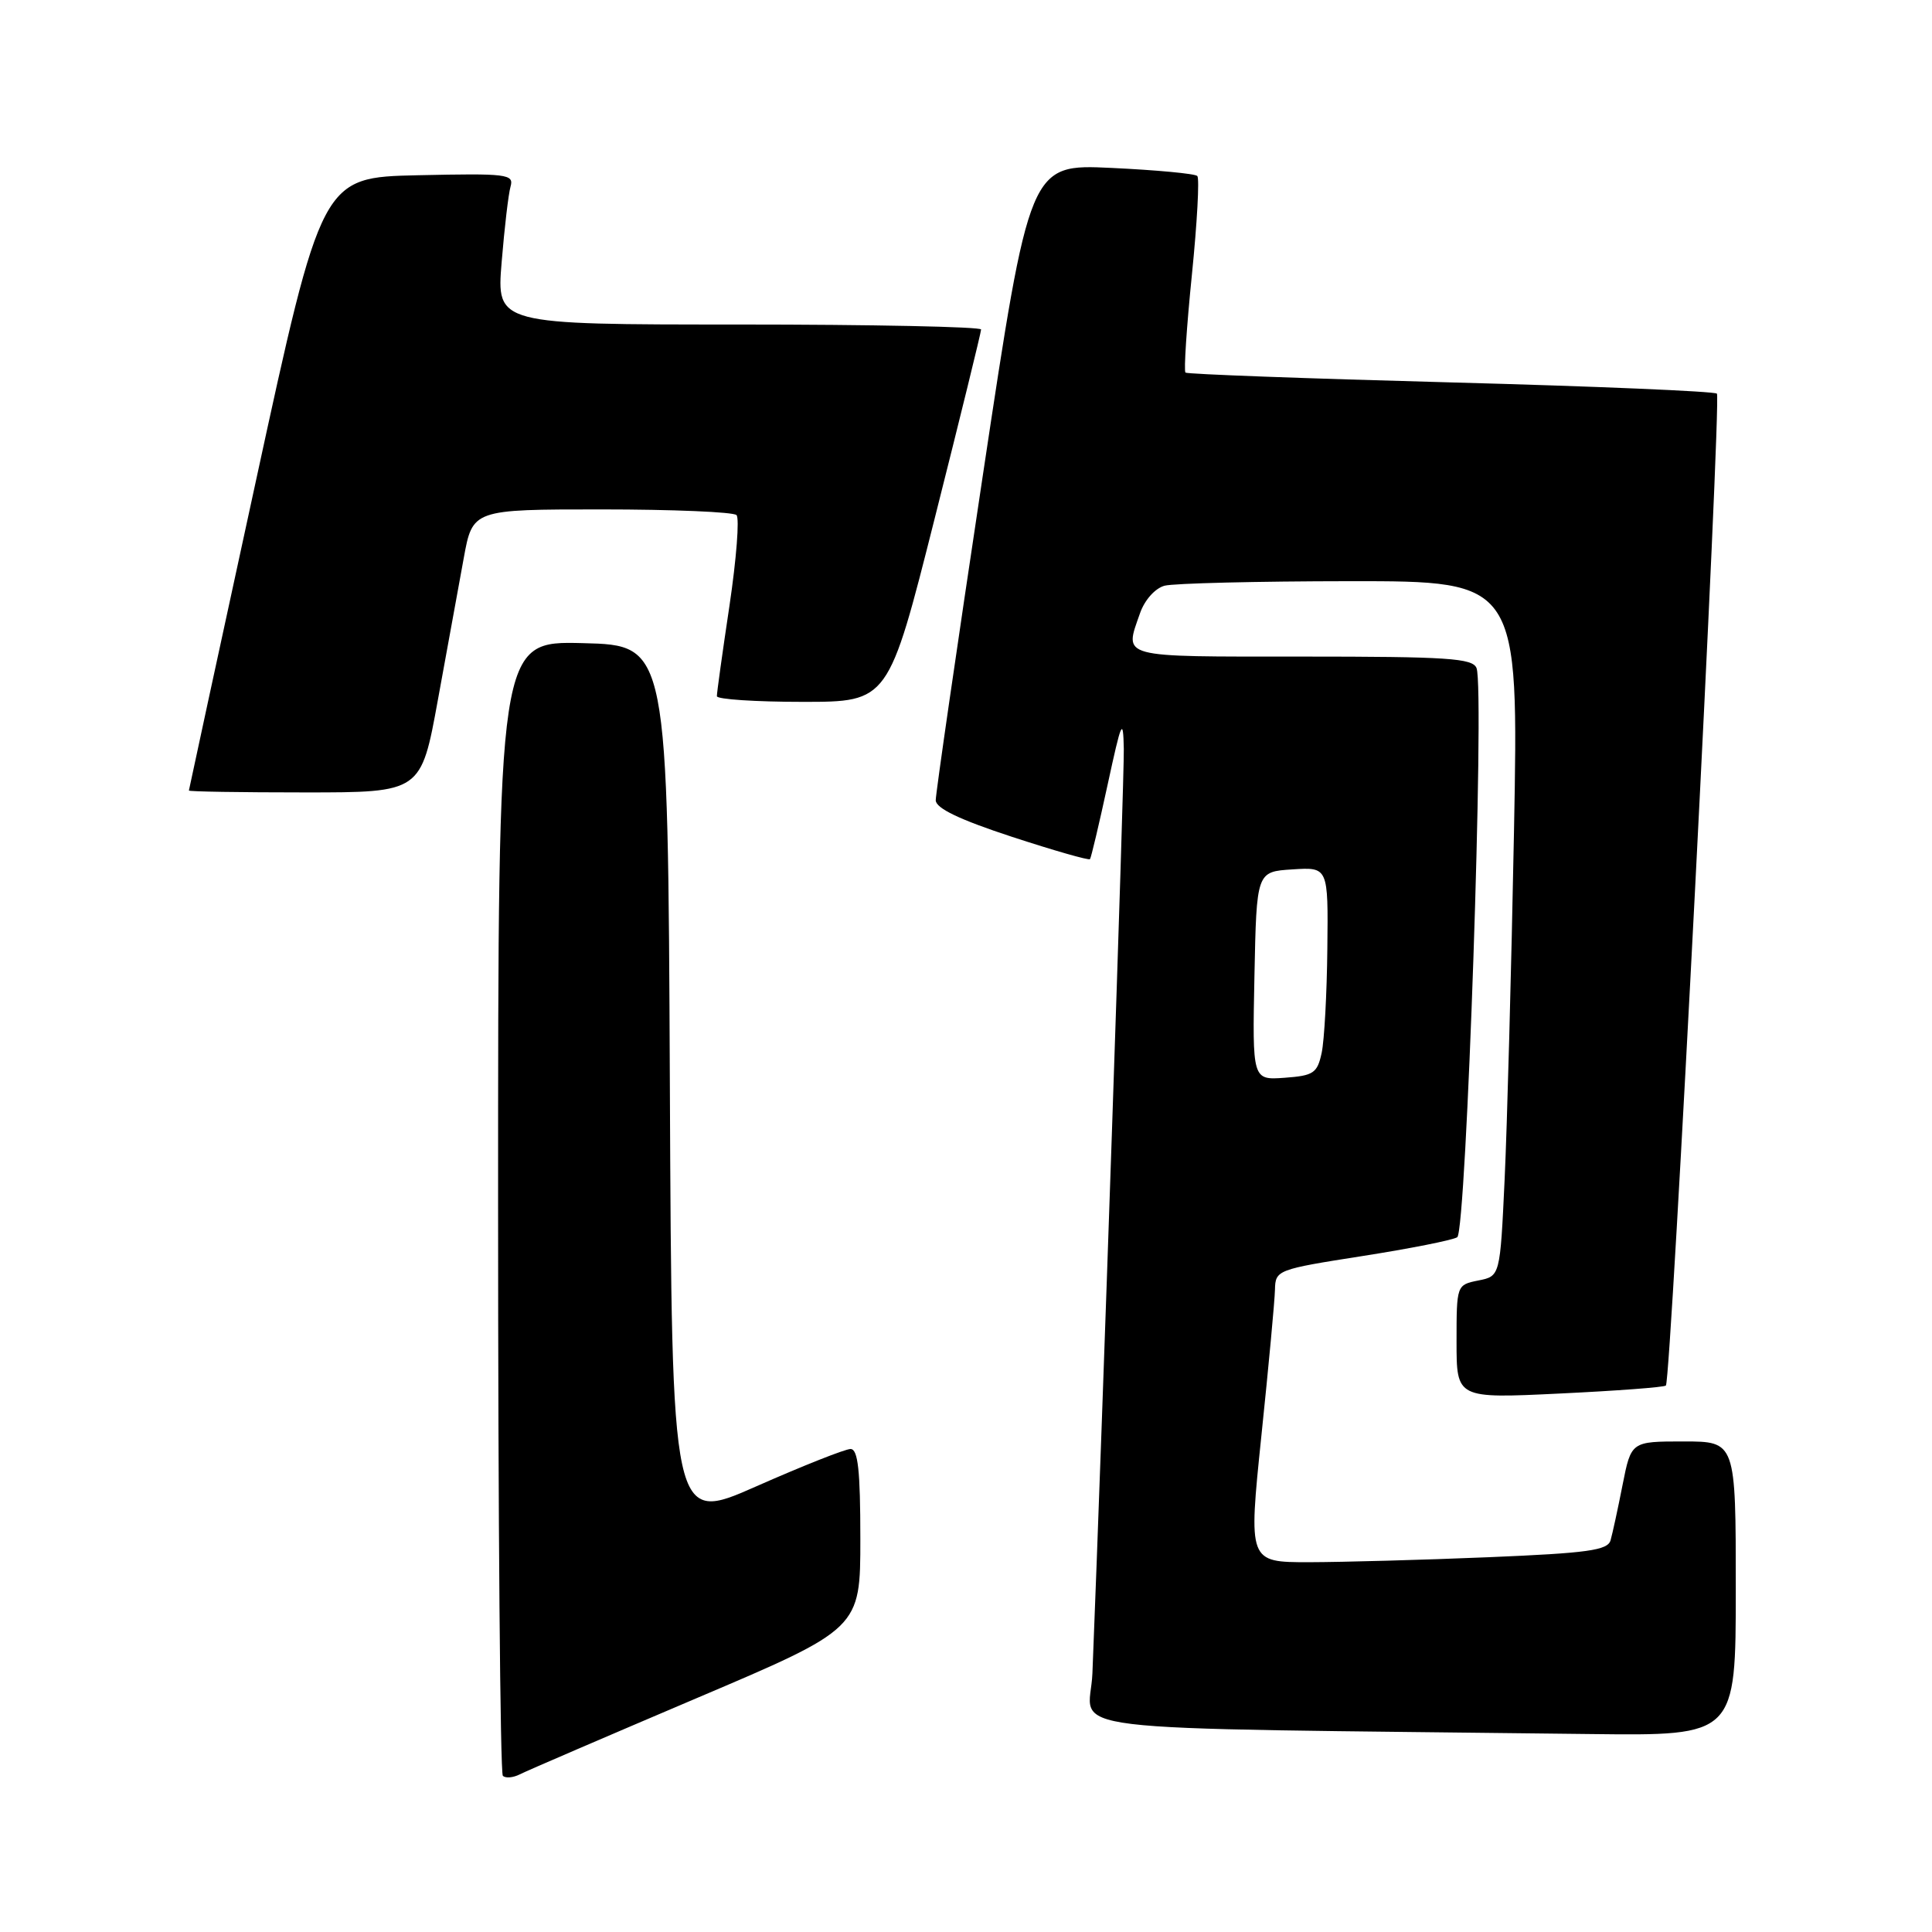 <?xml version="1.0" encoding="UTF-8" standalone="no"?>
<!DOCTYPE svg PUBLIC "-//W3C//DTD SVG 1.1//EN" "http://www.w3.org/Graphics/SVG/1.1/DTD/svg11.dtd" >
<svg xmlns="http://www.w3.org/2000/svg" xmlns:xlink="http://www.w3.org/1999/xlink" version="1.1" viewBox="0 0 256 256">
 <g >
 <path fill="currentColor"
d=" M 92.25 225.04 C 114.00 215.80 114.00 215.80 114.00 203.90 C 114.00 194.83 113.69 192.00 112.70 192.00 C 111.99 192.00 106.37 194.23 100.21 196.95 C 89.02 201.90 89.02 201.90 88.76 143.70 C 88.50 85.50 88.50 85.50 77.25 85.22 C 66.00 84.93 66.00 84.93 66.00 159.80 C 66.00 200.98 66.28 234.95 66.63 235.30 C 66.98 235.65 67.99 235.56 68.88 235.11 C 69.77 234.65 80.29 230.13 92.25 225.04 Z  M 230.00 210.50 C 230.00 191.00 230.00 191.00 223.07 191.00 C 216.14 191.00 216.14 191.00 215.00 196.75 C 214.38 199.91 213.66 203.22 213.41 204.09 C 213.04 205.43 210.41 205.79 197.23 206.34 C 188.58 206.70 177.88 206.99 173.45 207.00 C 165.41 207.00 165.41 207.00 167.14 190.25 C 168.10 181.04 168.91 172.32 168.94 170.87 C 169.00 168.29 169.24 168.20 180.48 166.44 C 186.80 165.45 192.47 164.33 193.09 163.94 C 194.30 163.20 196.74 91.37 195.65 88.53 C 195.15 87.22 191.85 87.00 172.53 87.00 C 148.02 87.00 148.97 87.25 151.06 81.25 C 151.67 79.50 153.06 77.95 154.31 77.61 C 155.52 77.29 166.57 77.02 178.87 77.01 C 201.24 77.00 201.24 77.00 200.61 110.25 C 200.26 128.54 199.70 149.26 199.37 156.30 C 198.77 169.10 198.77 169.10 195.89 169.67 C 193.01 170.25 193.00 170.28 193.00 177.78 C 193.00 185.31 193.00 185.31 206.67 184.65 C 214.18 184.29 220.52 183.82 220.74 183.59 C 221.42 182.91 228.11 52.78 227.50 52.16 C 227.18 51.85 211.30 51.18 192.21 50.67 C 173.12 50.16 157.31 49.58 157.08 49.37 C 156.85 49.16 157.23 43.34 157.93 36.43 C 158.63 29.52 158.95 23.62 158.65 23.32 C 158.35 23.01 153.23 22.53 147.27 22.25 C 136.44 21.74 136.44 21.74 130.21 63.12 C 126.78 85.88 123.98 105.19 123.99 106.04 C 124.00 107.10 127.13 108.60 134.08 110.88 C 139.62 112.69 144.28 114.03 144.43 113.84 C 144.58 113.65 145.63 109.22 146.76 104.00 C 148.61 95.46 148.82 94.98 148.91 99.23 C 148.98 103.01 146.06 189.07 144.75 221.73 C 144.43 229.79 137.01 228.88 210.75 229.77 C 230.00 230.00 230.00 230.00 230.00 210.50 Z  M 58.02 92.75 C 59.25 86.01 60.79 77.58 61.44 74.00 C 62.62 67.50 62.62 67.50 79.73 67.50 C 89.14 67.50 97.17 67.84 97.59 68.25 C 98.00 68.66 97.58 74.06 96.66 80.25 C 95.73 86.44 94.98 91.84 94.99 92.25 C 94.99 92.66 100.11 93.00 106.36 93.00 C 117.72 93.00 117.72 93.00 123.86 68.66 C 127.24 55.27 130.00 44.02 130.00 43.66 C 130.00 43.30 115.55 43.00 97.90 43.00 C 65.79 43.00 65.79 43.00 66.47 34.75 C 66.84 30.21 67.37 25.70 67.65 24.72 C 68.12 23.07 67.23 22.96 55.40 23.22 C 42.64 23.50 42.64 23.50 33.85 64.00 C 29.01 86.28 25.04 104.61 25.03 104.75 C 25.01 104.89 31.93 105.00 40.39 105.00 C 55.79 105.00 55.79 105.00 58.02 92.75 Z  M 166.22 129.31 C 166.50 115.50 166.50 115.50 171.25 115.20 C 176.00 114.89 176.00 114.89 175.88 125.70 C 175.82 131.64 175.48 137.85 175.13 139.50 C 174.55 142.20 174.06 142.53 170.22 142.81 C 165.94 143.12 165.94 143.12 166.22 129.31 Z "/>
</g>
</svg>